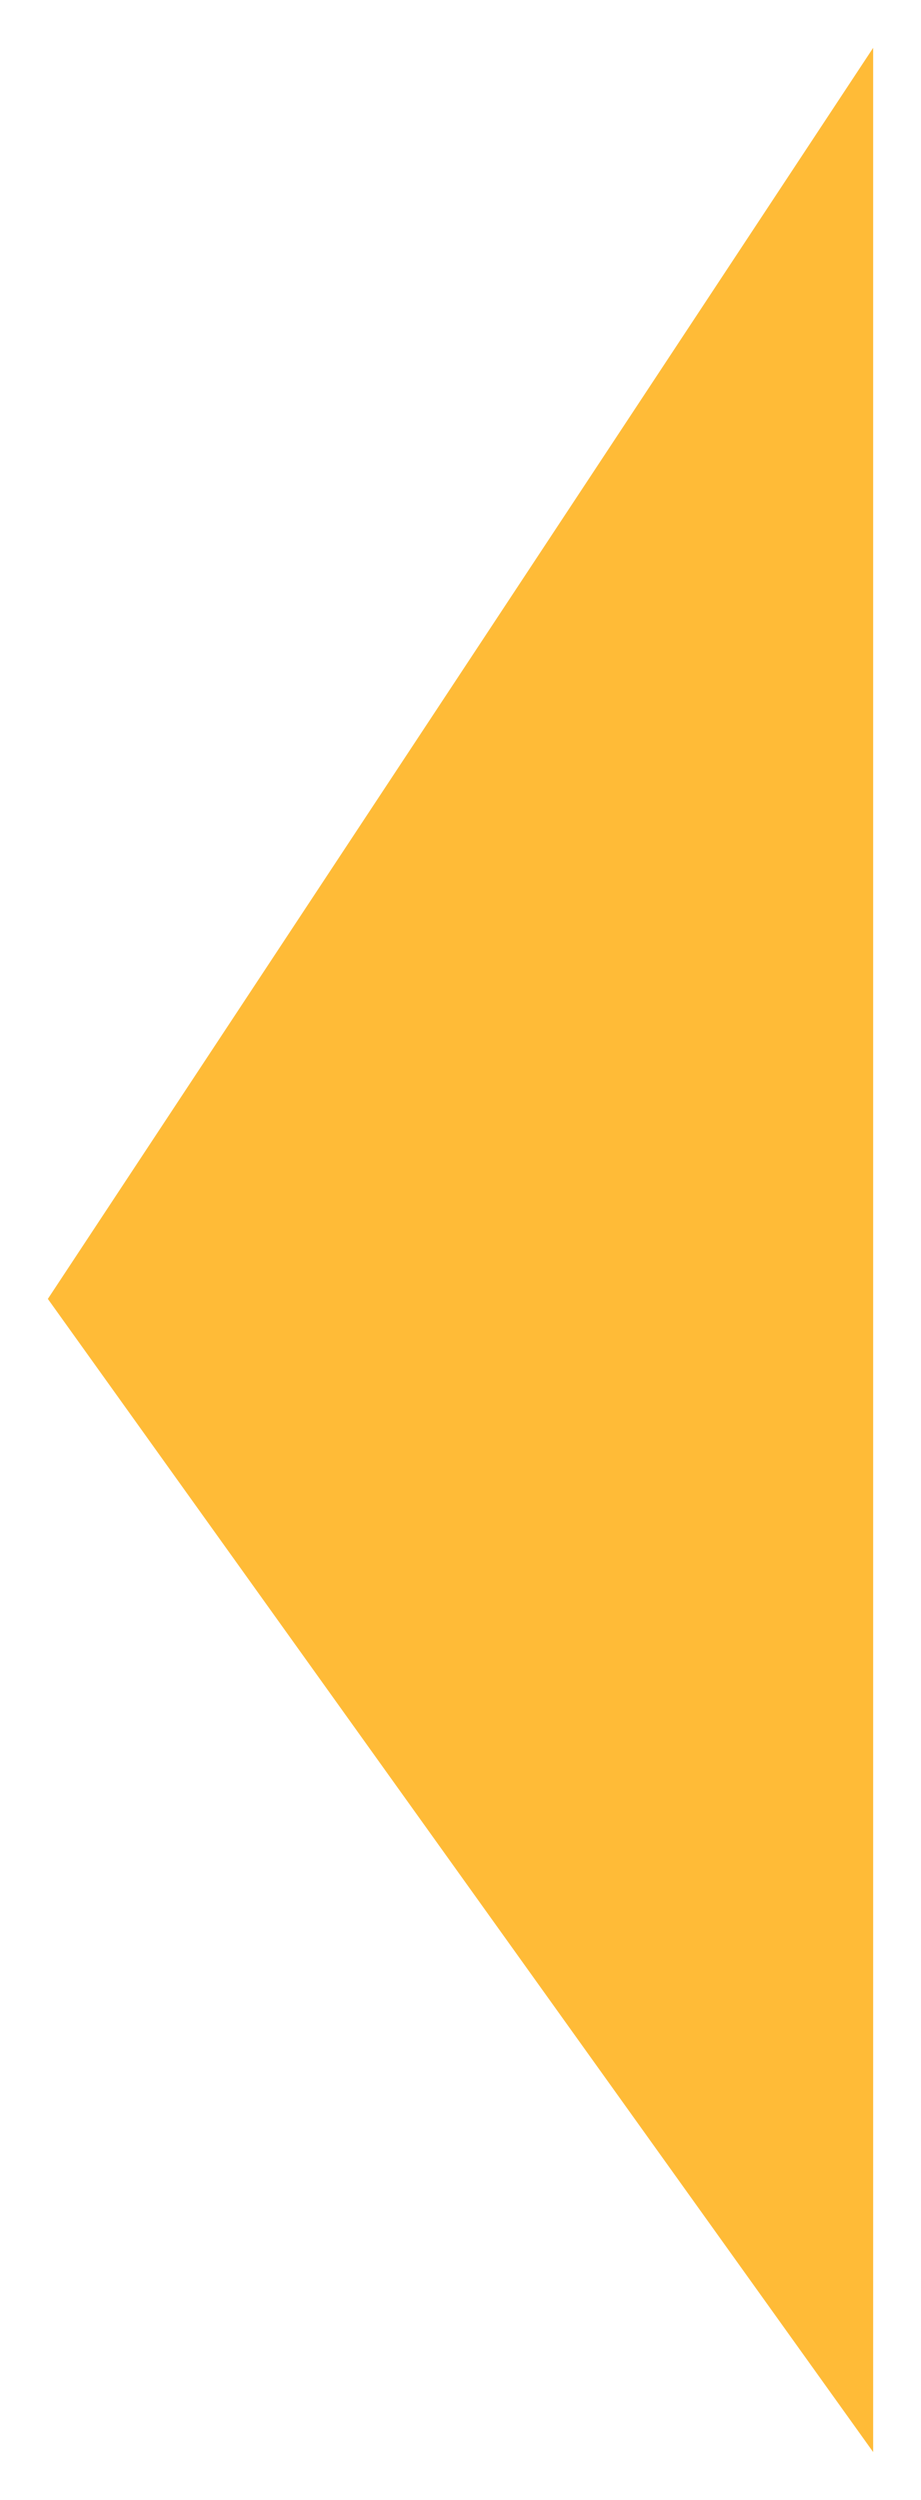 <svg width="77" height="209" viewBox="0 0 77 209" fill="none" xmlns="http://www.w3.org/2000/svg">
<g filter="url(#filter0_d_42_287)">
<path d="M4 104.593L73 0V201L4 104.593Z" fill="#FFBB37"/>
</g>
<defs>
<filter id="filter0_d_42_287" x="0" y="0" width="77" height="209" filterUnits="userSpaceOnUse" color-interpolation-filters="sRGB">
<feFlood flood-opacity="0" result="BackgroundImageFix"/>
<feColorMatrix in="SourceAlpha" type="matrix" values="0 0 0 0 0 0 0 0 0 0 0 0 0 0 0 0 0 0 127 0" result="hardAlpha"/>
<feOffset dy="4"/>
<feGaussianBlur stdDeviation="2"/>
<feComposite in2="hardAlpha" operator="out"/>
<feColorMatrix type="matrix" values="0 0 0 0 0 0 0 0 0 0 0 0 0 0 0 0 0 0 0.25 0"/>
<feBlend mode="normal" in2="BackgroundImageFix" result="effect1_dropShadow_42_287"/>
<feBlend mode="normal" in="SourceGraphic" in2="effect1_dropShadow_42_287" result="shape"/>
</filter>
</defs>
</svg>
